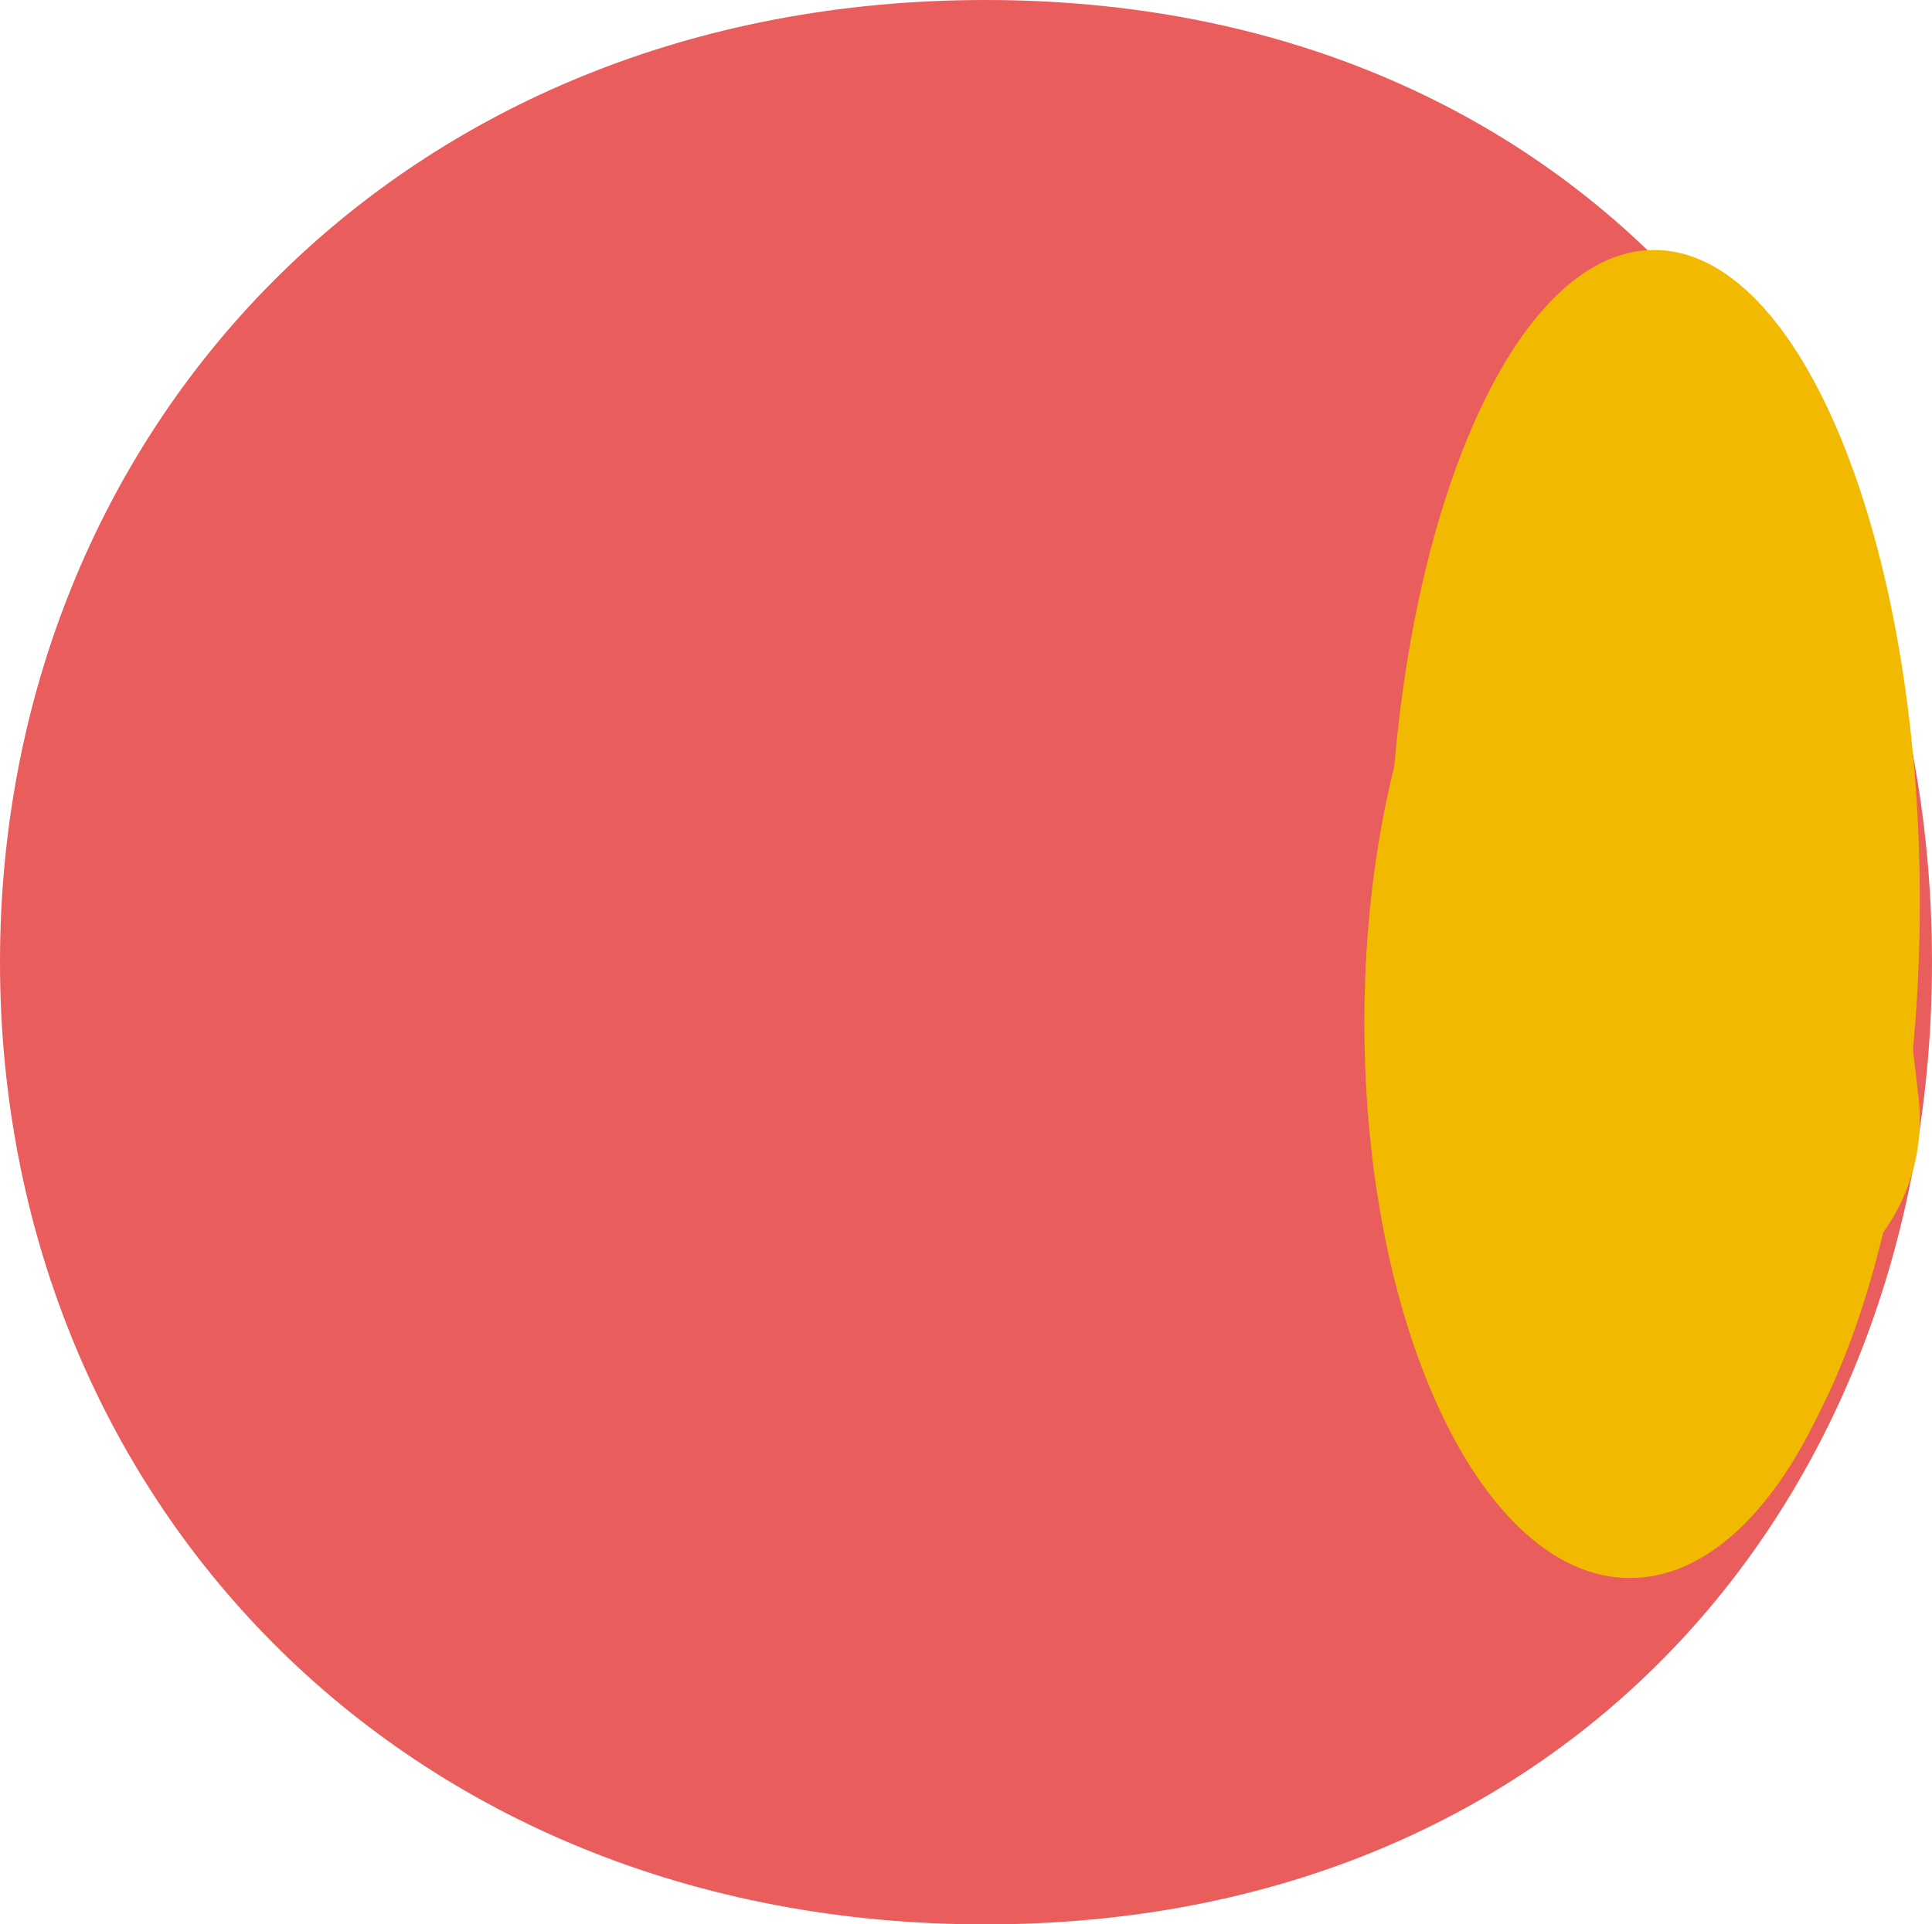 <svg version="1.1" xmlns="http://www.w3.org/2000/svg" xmlns:xlink="http://www.w3.org/1999/xlink" width="10" height="9.962" viewBox="0,0,10,9.962"><g transform="translate(-233.186,-173.466)"><g data-paper-data="{&quot;isPaintingLayer&quot;:true}" fill-rule="nonzero" stroke-linejoin="miter" stroke-miterlimit="10" stroke-dasharray="" stroke-dashoffset="0" style="mix-blend-mode: normal"><path d="M243.186,178.447c0,2.751 -1.862,4.981 -4.9,4.981c-3.038,0 -5.1,-2.23 -5.1,-4.981c0,-2.751 2.062,-4.981 5.1,-4.981c3.038,0 4.9,2.23 4.9,4.981z" data-paper-data="{&quot;origPos&quot;:null}" fill="#e95d5d" stroke="none" stroke-width="0" stroke-linecap="butt"/><path d="M242.123,179.26l-0.25,-2.125" fill="none" stroke="#f1ba00" stroke-width="2" stroke-linecap="round"/><path d="M242.998,178.76c0,1.588 -0.616,2.875 -1.375,2.875c-0.759,0 -1.375,-1.287 -1.375,-2.875c0,-1.588 0.616,-2.875 1.375,-2.875c0.759,0 1.375,1.287 1.375,2.875z" fill="#f1ba00" stroke="none" stroke-width="0" stroke-linecap="butt"/><path d="M243.123,178.135c0,1.864 -0.616,3.375 -1.375,3.375c-0.759,0 -1.375,-1.511 -1.375,-3.375c0,-1.864 0.616,-3.375 1.375,-3.375c0.759,0 1.375,1.511 1.375,3.375z" fill="#f1ba00" stroke="none" stroke-width="0" stroke-linecap="butt"/></g></g></svg>